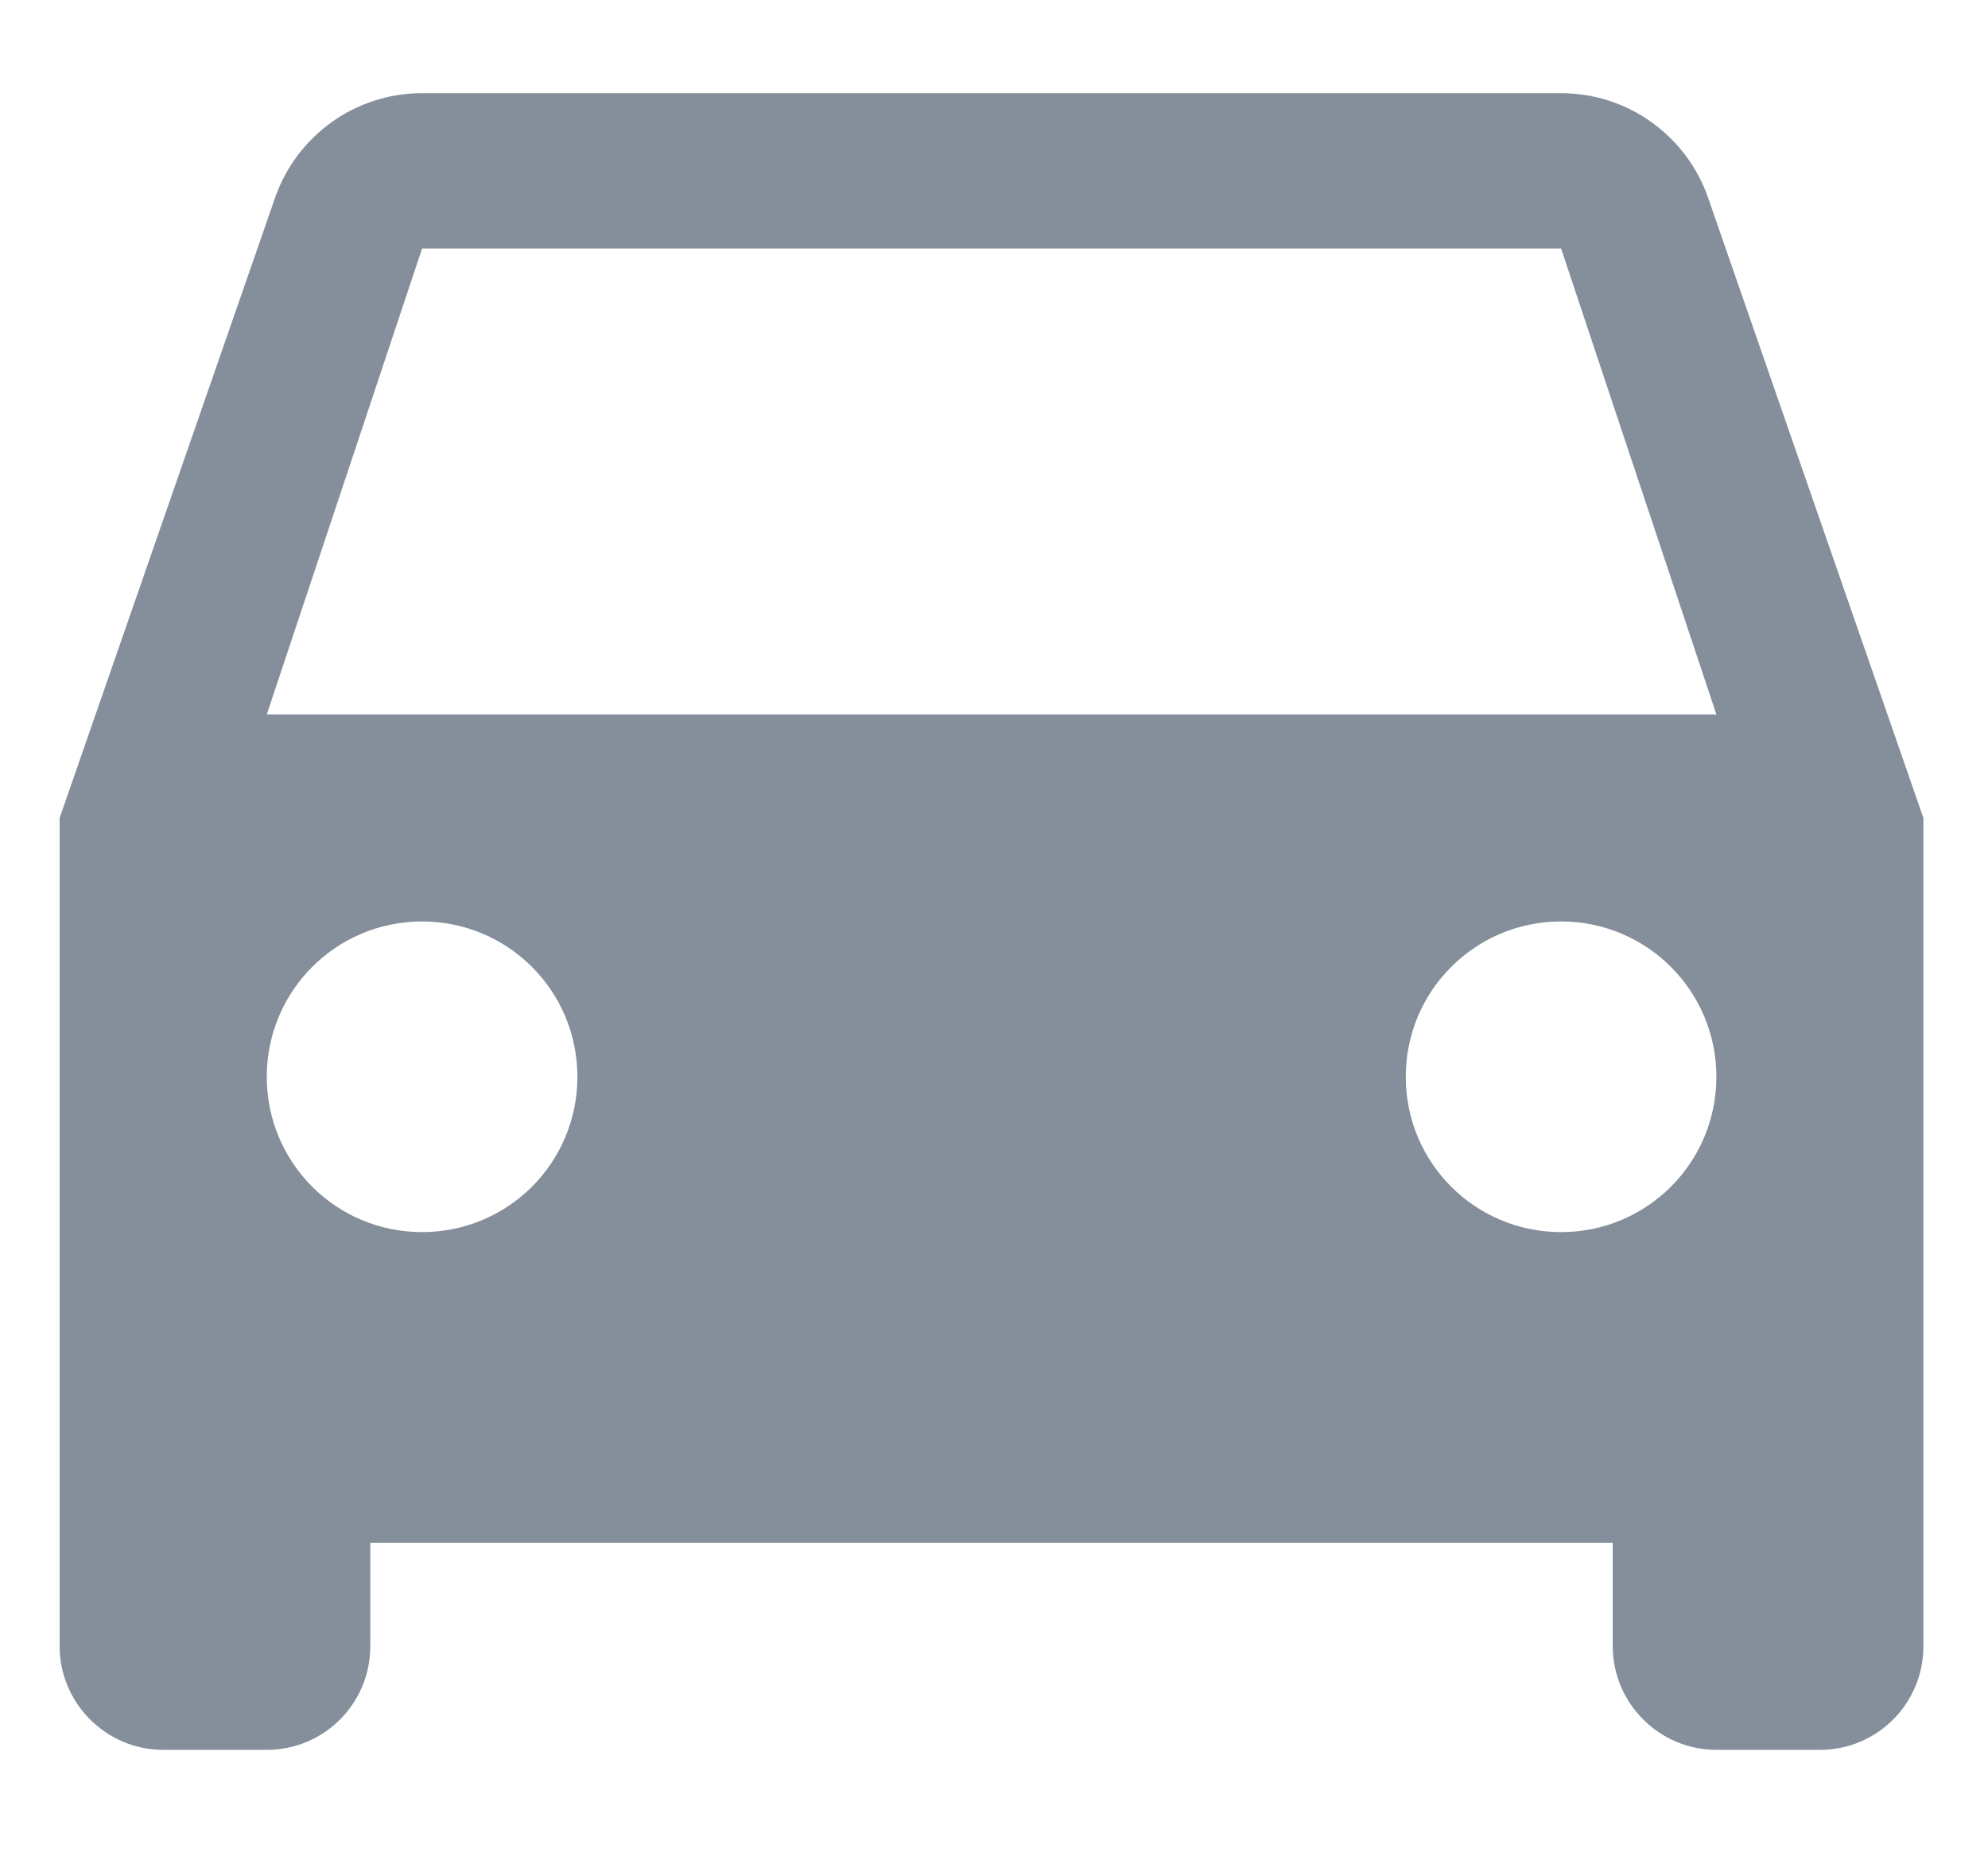 <svg width="16" height="15" viewBox="0 0 16 15" fill="none" xmlns="http://www.w3.org/2000/svg"><path d="M13.747 1.591C13.576 1.1 13.11 0.75 12.564 0.75H3.397C2.851 0.75 2.385 1.1 2.214 1.591L0.48 6.583V13.25C0.48 13.708 0.855 14.083 1.314 14.083H2.147C2.61 14.083 2.98 13.708 2.98 13.25V12.416H12.98V13.25C12.98 13.708 13.355 14.083 13.814 14.083H14.647C15.11 14.083 15.48 13.708 15.48 13.25V6.583L13.747 1.591ZM3.397 9.916C2.705 9.916 2.147 9.358 2.147 8.666C2.147 7.975 2.705 7.416 3.397 7.416C4.089 7.416 4.647 7.975 4.647 8.666C4.647 9.358 4.089 9.916 3.397 9.916ZM12.564 9.916C11.872 9.916 11.314 9.358 11.314 8.666C11.314 7.975 11.872 7.416 12.564 7.416C13.255 7.416 13.814 7.975 13.814 8.666C13.814 9.358 13.255 9.916 12.564 9.916ZM2.147 5.75L3.397 2H12.564L13.814 5.75H2.147Z" fill="#848F9B"/></svg>